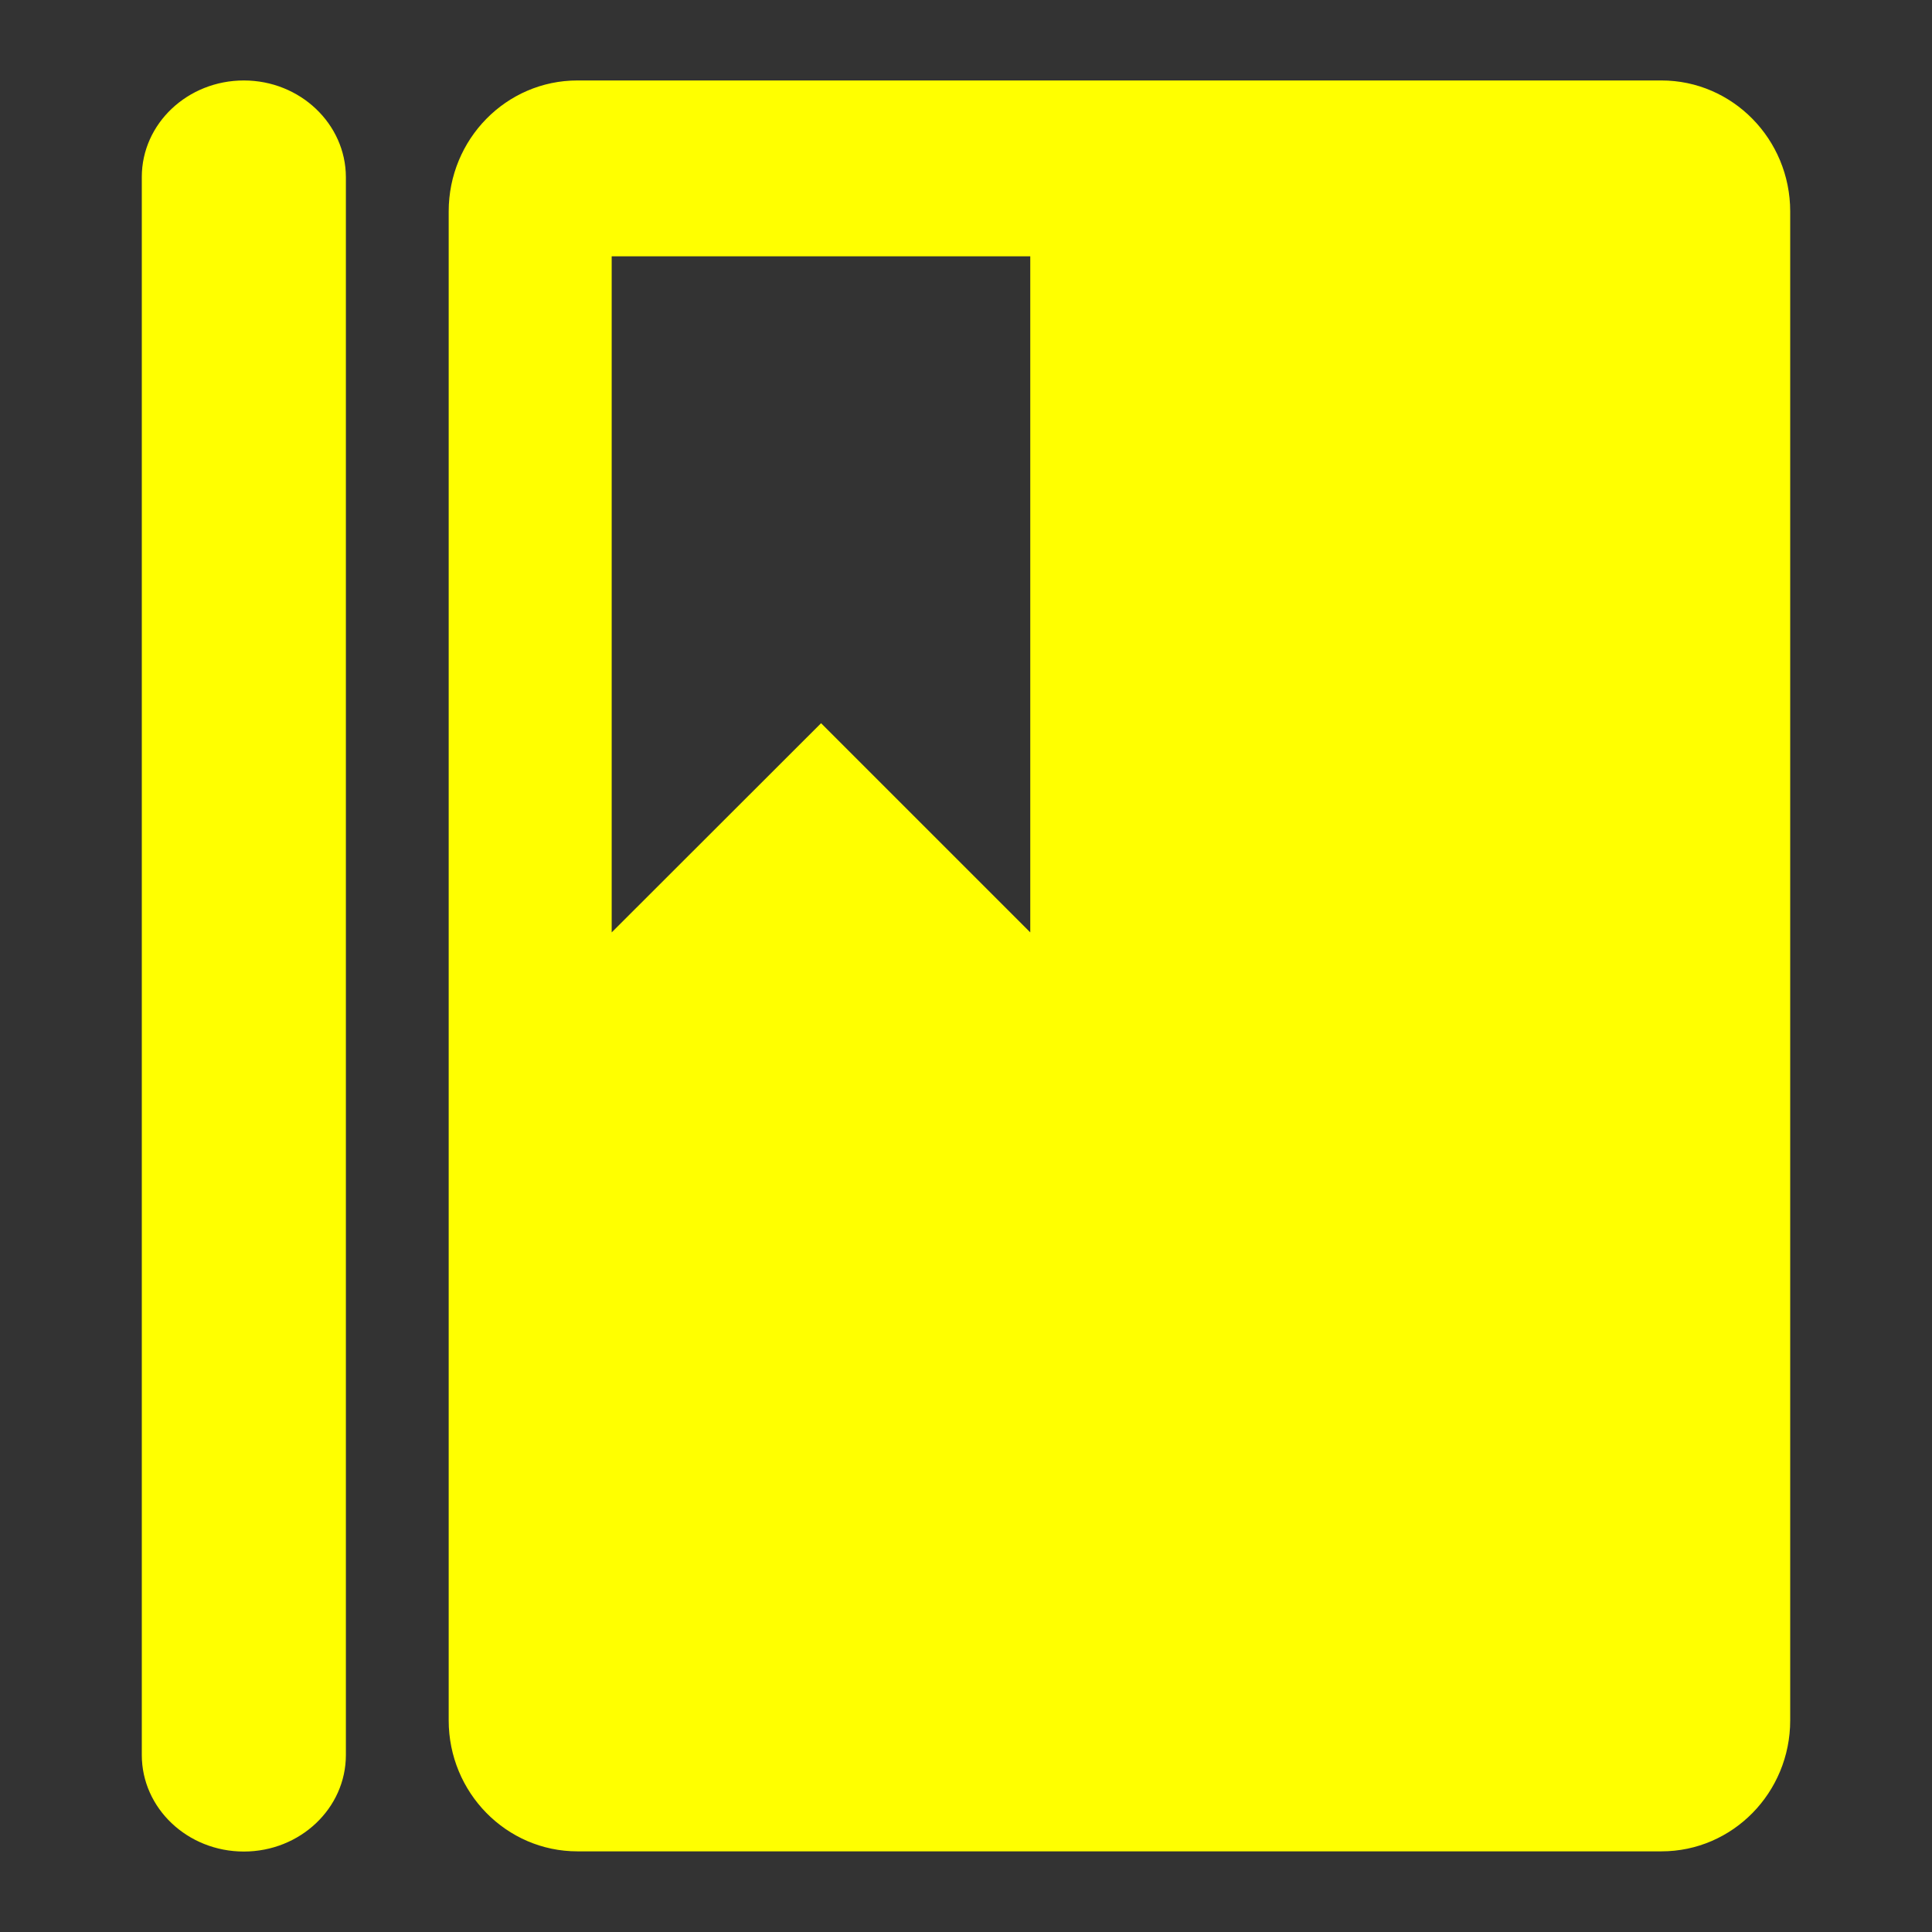 <?xml version="1.0" standalone="no"?><!DOCTYPE svg PUBLIC "-//W3C//DTD SVG 1.1//EN" "http://www.w3.org/Graphics/SVG/1.1/DTD/svg11.dtd"><svg t="1664416857964" class="icon" viewBox="0 0 1024 1024" version="1.1" xmlns="http://www.w3.org/2000/svg" p-id="1290" width="64" height="64" xmlns:xlink="http://www.w3.org/1999/xlink"><rect x="0" y="0" width="1024" height="1024" fill="#333333" stroke="none"/><path d="M129.242 42.646c-29.802 0-54.085 22.878-54.085 51.175V930.179c0 28.196 24.183 51.175 54.085 51.175 29.802 0 54.085-22.878 54.085-51.175V93.821c-0.1-28.196-24.283-51.175-54.085-51.175zM880.61 42.646H306.046c-37.729 0-68.233 31.106-68.233 69.437v799.733c0 38.331 30.605 69.437 68.233 69.437h574.564c37.729 0 68.233-31.106 68.233-69.437v-799.733c0-38.331-30.605-69.437-68.233-69.437z m-334.543 451.543L435.187 383.31 324.208 494.189V135.864h221.858v358.325z" fill="#ffff00" p-id="1291"></path></svg>